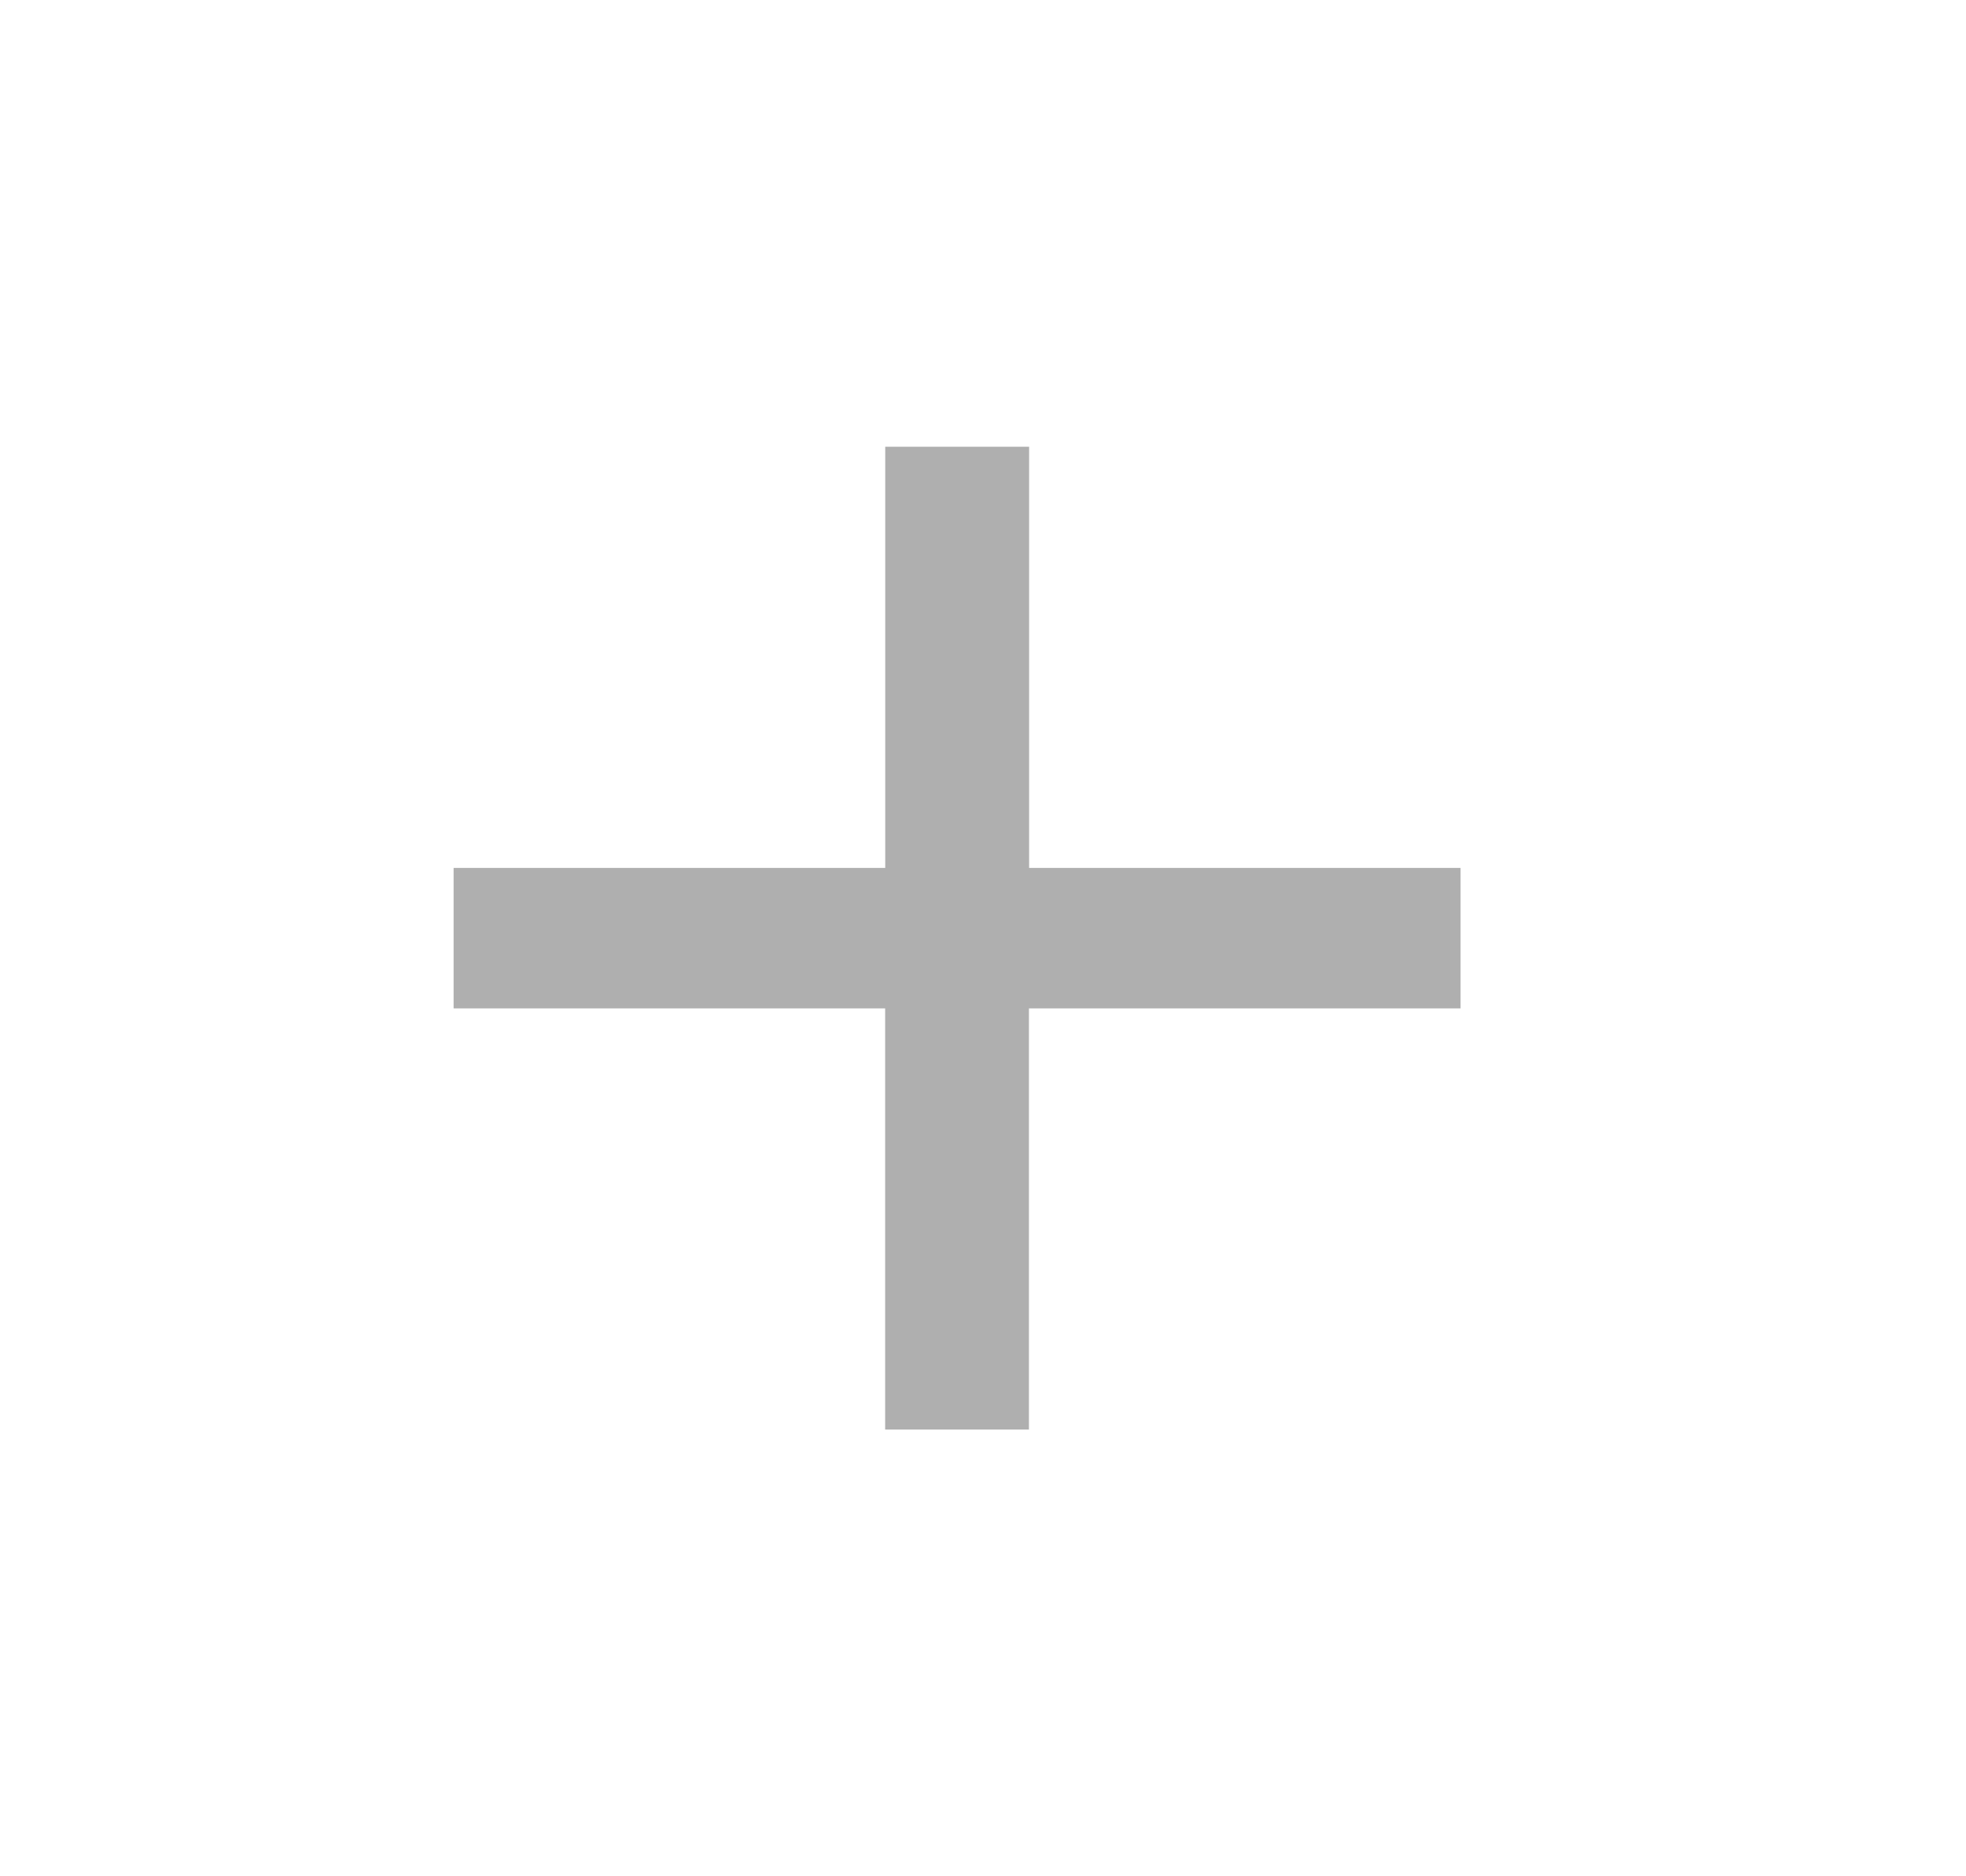 <svg width="22" height="21" viewBox="0 0 22 21" fill="none" xmlns="http://www.w3.org/2000/svg">
    <path d="M16.343 11.286h-4.829V16H9.905v-4.714H5.076V9.714h4.83V5h1.61v4.714h4.828v1.572z" fill="#AFAFAF"/>
</svg>
